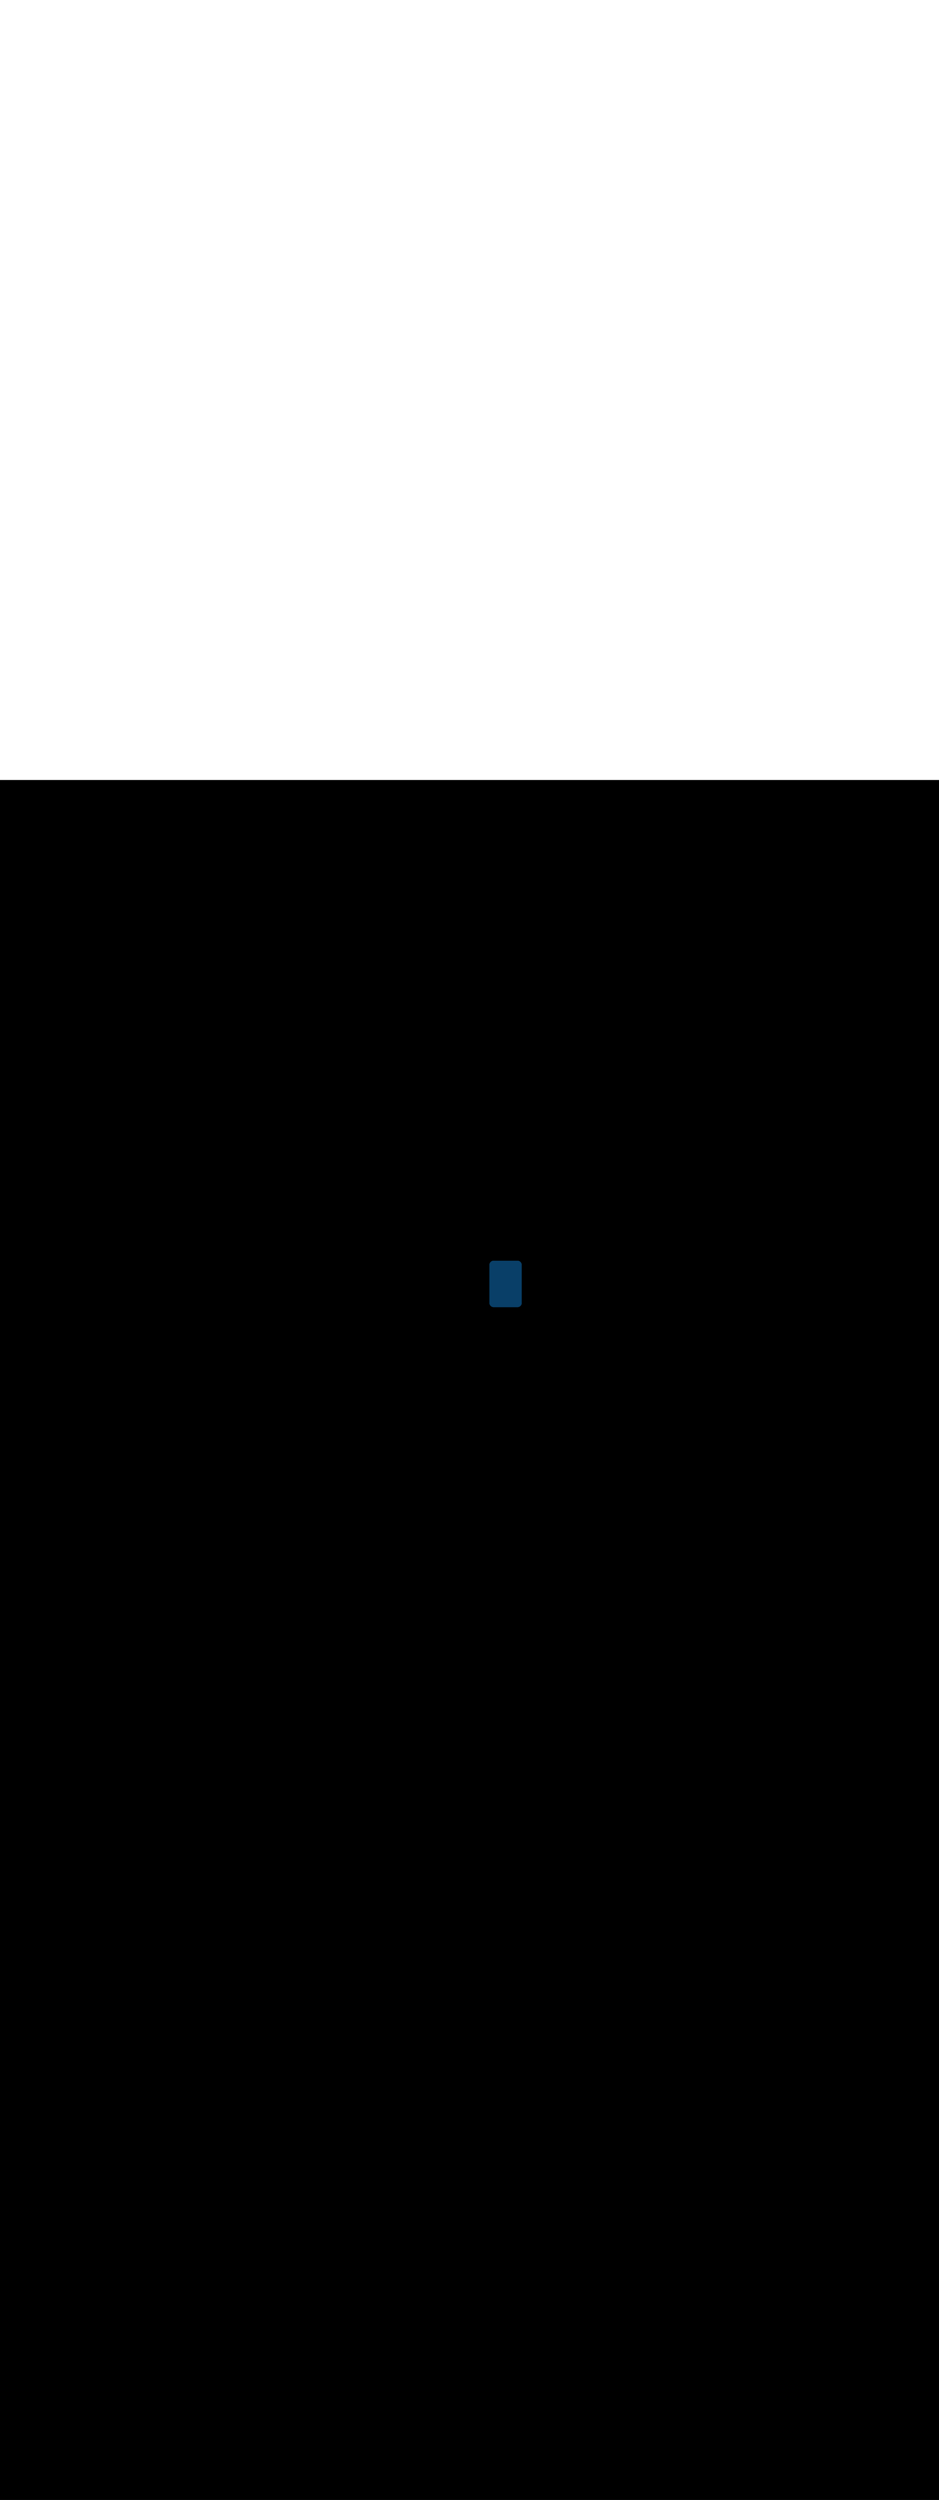 <svg:svg xmlns:svg="http://www.w3.org/2000/svg" version="1.1" id="Layer_1" x="0px" y="0px" viewBox="0 0 500 500" style="width: 188px;" xml:space="preserve" data-imageid="production-line-3" imageName="Production Line" class="illustrations_image"><svg:rect x="0" y="0" width="100%" height="100%" fill="black" /><svg:g id="highlighted-segment"><svg:style type="text/css" style="" /><svg:style type="text/css" style="">
	.st0_production-line-3{fill:#FFBC0E;}
	.st1_production-line-3{fill:#093F68;}
	.st2_production-line-3{fill:#F56132;}
	.st3_production-line-3{fill:#DFEAEF;}
	.st4_production-line-3{fill:#68E1FD;}
	.st5_production-line-3{fill:#70CC40;}
</svg:style><svg:path class="st1_production-line-3" d="M 260.6 278.104 L 260.6 278.134 L 260.6 278.142 L 260.601 278.172 L 260.601 278.181 L 260.603 278.211 L 260.603 278.219 L 260.605 278.248 L 260.605 278.257 L 260.607 278.286 L 260.608 278.294 L 260.611 278.324 L 260.611 278.332 L 260.615 278.361 L 260.615 278.369 L 260.619 278.399 L 260.62 278.407 L 260.624 278.436 L 260.625 278.444 L 260.63 278.473 L 260.631 278.481 L 260.636 278.51 L 260.637 278.517 L 260.643 278.546 L 260.644 278.554 L 260.65 278.583 L 260.652 278.59 L 260.658 278.619 L 260.66 278.627 L 260.667 278.655 L 260.669 278.662 L 260.676 278.69 L 260.678 278.698 L 260.685 278.726 L 260.688 278.734 L 260.696 278.761 L 260.698 278.769 L 260.706 278.796 L 260.709 278.804 L 260.717 278.831 L 260.72 278.839 L 260.729 278.866 L 260.732 278.873 L 260.742 278.9 L 260.744 278.908 L 260.754 278.934 L 260.757 278.942 L 260.768 278.968 L 260.771 278.975 L 260.782 279.002 L 260.785 279.009 L 260.796 279.035 L 260.799 279.042 L 260.811 279.068 L 260.814 279.075 L 260.826 279.101 L 260.83 279.108 L 260.842 279.133 L 260.846 279.14 L 260.859 279.165 L 260.862 279.172 L 260.875 279.197 L 260.879 279.204 L 260.893 279.228 L 260.897 279.235 L 260.911 279.26 L 260.915 279.266 L 260.929 279.291 L 260.933 279.297 L 260.948 279.321 L 260.952 279.328 L 260.967 279.351 L 260.971 279.358 L 260.986 279.381 L 260.991 279.388 L 261.007 279.411 L 261.011 279.417 L 261.027 279.44 L 261.032 279.447 L 261.048 279.469 L 261.053 279.475 L 261.07 279.498 L 261.074 279.504 L 261.091 279.526 L 261.096 279.532 L 261.114 279.554 L 261.119 279.56 L 261.136 279.581 L 261.141 279.587 L 261.16 279.608 L 261.165 279.614 L 261.183 279.635 L 261.188 279.641 L 261.207 279.662 L 261.212 279.667 L 261.231 279.688 L 261.237 279.693 L 261.256 279.713 L 261.262 279.719 L 261.281 279.738 L 261.287 279.744 L 261.307 279.763 L 261.312 279.769 L 261.333 279.788 L 261.338 279.793 L 261.359 279.812 L 261.365 279.817 L 261.386 279.835 L 261.392 279.84 L 261.413 279.859 L 261.419 279.864 L 261.44 279.881 L 261.446 279.886 L 261.468 279.904 L 261.474 279.909 L 261.496 279.926 L 261.502 279.93 L 261.525 279.947 L 261.531 279.952 L 261.553 279.968 L 261.56 279.973 L 261.583 279.989 L 261.589 279.993 L 261.612 280.009 L 261.619 280.014 L 261.642 280.029 L 261.649 280.033 L 261.672 280.048 L 261.679 280.052 L 261.703 280.067 L 261.709 280.071 L 261.734 280.085 L 261.74 280.089 L 261.765 280.103 L 261.772 280.107 L 261.796 280.121 L 261.803 280.125 L 261.828 280.138 L 261.835 280.141 L 261.86 280.154 L 261.867 280.158 L 261.892 280.17 L 261.899 280.174 L 261.925 280.186 L 261.932 280.189 L 261.958 280.201 L 261.965 280.204 L 261.991 280.215 L 261.998 280.218 L 262.025 280.229 L 262.032 280.232 L 262.058 280.243 L 262.066 280.246 L 262.092 280.256 L 262.1 280.258 L 262.127 280.268 L 262.134 280.271 L 262.161 280.28 L 262.169 280.283 L 262.196 280.291 L 262.204 280.294 L 262.231 280.302 L 262.239 280.304 L 262.266 280.312 L 262.274 280.315 L 262.302 280.322 L 262.31 280.324 L 262.338 280.331 L 262.345 280.333 L 262.373 280.34 L 262.381 280.342 L 262.41 280.348 L 262.417 280.35 L 262.446 280.356 L 262.454 280.357 L 262.483 280.363 L 262.49 280.364 L 262.519 280.369 L 262.527 280.37 L 262.556 280.375 L 262.564 280.376 L 262.593 280.38 L 262.601 280.381 L 262.631 280.385 L 262.639 280.385 L 262.668 280.389 L 262.676 280.389 L 262.706 280.392 L 262.714 280.393 L 262.743 280.395 L 262.752 280.395 L 262.781 280.397 L 262.789 280.397 L 262.819 280.399 L 262.828 280.399 L 262.858 280.4 L 262.866 280.4 L 262.896 280.4 L 262.9 280.4 L 275.5 280.4 L 275.504 280.4 L 275.504 280.4 L 275.537 280.4 L 275.546 280.4 L 275.579 280.399 L 275.587 280.398 L 275.62 280.397 L 275.628 280.397 L 275.661 280.395 L 275.669 280.394 L 275.702 280.392 L 275.71 280.391 L 275.742 280.388 L 275.75 280.387 L 275.783 280.384 L 275.791 280.383 L 275.823 280.379 L 275.831 280.378 L 275.863 280.373 L 275.871 280.372 L 275.902 280.367 L 275.911 280.366 L 275.942 280.36 L 275.95 280.359 L 275.981 280.353 L 275.989 280.351 L 276.02 280.344 L 276.028 280.343 L 276.059 280.336 L 276.067 280.334 L 276.097 280.326 L 276.105 280.324 L 276.135 280.316 L 276.143 280.314 L 276.173 280.306 L 276.181 280.303 L 276.211 280.294 L 276.219 280.292 L 276.248 280.283 L 276.256 280.28 L 276.285 280.27 L 276.293 280.267 L 276.322 280.257 L 276.329 280.254 L 276.358 280.244 L 276.366 280.241 L 276.394 280.229 L 276.402 280.226 L 276.43 280.215 L 276.437 280.211 L 276.465 280.199 L 276.473 280.196 L 276.5 280.184 L 276.508 280.18 L 276.535 280.167 L 276.542 280.164 L 276.569 280.15 L 276.577 280.147 L 276.603 280.133 L 276.611 280.129 L 276.637 280.115 L 276.644 280.111 L 276.67 280.097 L 276.677 280.092 L 276.703 280.078 L 276.71 280.073 L 276.736 280.058 L 276.743 280.054 L 276.768 280.038 L 276.775 280.034 L 276.8 280.017 L 276.806 280.013 L 276.831 279.996 L 276.838 279.992 L 276.862 279.975 L 276.869 279.97 L 276.893 279.953 L 276.899 279.948 L 276.923 279.931 L 276.929 279.926 L 276.952 279.908 L 276.959 279.903 L 276.982 279.884 L 276.988 279.879 L 277.011 279.861 L 277.017 279.855 L 277.039 279.836 L 277.045 279.831 L 277.067 279.812 L 277.073 279.806 L 277.095 279.787 L 277.101 279.781 L 277.122 279.761 L 277.128 279.755 L 277.149 279.735 L 277.155 279.729 L 277.175 279.709 L 277.181 279.703 L 277.201 279.682 L 277.207 279.676 L 277.226 279.655 L 277.232 279.648 L 277.251 279.627 L 277.257 279.621 L 277.276 279.599 L 277.281 279.593 L 277.299 279.571 L 277.305 279.564 L 277.323 279.542 L 277.328 279.535 L 277.346 279.513 L 277.351 279.506 L 277.368 279.483 L 277.373 279.477 L 277.39 279.453 L 277.395 279.447 L 277.412 279.423 L 277.417 279.416 L 277.433 279.392 L 277.437 279.386 L 277.453 279.362 L 277.458 279.355 L 277.473 279.33 L 277.478 279.323 L 277.493 279.299 L 277.497 279.292 L 277.512 279.267 L 277.516 279.26 L 277.53 279.234 L 277.534 279.227 L 277.548 279.202 L 277.552 279.195 L 277.565 279.169 L 277.569 279.162 L 277.582 279.136 L 277.586 279.128 L 277.598 279.102 L 277.602 279.095 L 277.614 279.069 L 277.617 279.061 L 277.629 279.035 L 277.632 279.027 L 277.643 279 L 277.647 278.992 L 277.657 278.966 L 277.66 278.958 L 277.671 278.931 L 277.674 278.923 L 277.683 278.896 L 277.686 278.888 L 277.696 278.86 L 277.698 278.852 L 277.707 278.825 L 277.71 278.816 L 277.718 278.789 L 277.721 278.78 L 277.729 278.753 L 277.731 278.744 L 277.738 278.716 L 277.741 278.708 L 277.748 278.68 L 277.75 278.671 L 277.756 278.643 L 277.758 278.635 L 277.764 278.606 L 277.766 278.598 L 277.771 278.569 L 277.773 278.56 L 277.778 278.532 L 277.779 278.523 L 277.784 278.494 L 277.785 278.485 L 277.789 278.456 L 277.79 278.448 L 277.794 278.419 L 277.795 278.41 L 277.798 278.381 L 277.799 278.372 L 277.802 278.342 L 277.802 278.334 L 277.804 278.304 L 277.805 278.295 L 277.806 278.266 L 277.807 278.257 L 277.808 278.227 L 277.808 278.218 L 277.808 278.188 L 277.808 278.18 L 277.808 278.15 L 277.808 278.141 L 277.808 278.111 L 277.807 278.102 L 277.806 278.072 L 277.806 278.063 L 277.804 278.033 L 277.804 278.024 L 277.801 277.994 L 277.801 277.985 L 277.8 277.977 L 277.8 258.0 L 277.8 257.996 L 277.8 257.996 L 277.8 257.966 L 277.8 257.958 L 277.799 257.928 L 277.799 257.919 L 277.797 257.889 L 277.797 257.881 L 277.795 257.852 L 277.795 257.843 L 277.793 257.814 L 277.792 257.806 L 277.789 257.776 L 277.789 257.768 L 277.785 257.739 L 277.785 257.731 L 277.781 257.701 L 277.78 257.693 L 277.776 257.664 L 277.775 257.656 L 277.77 257.627 L 277.769 257.619 L 277.764 257.59 L 277.763 257.583 L 277.757 257.554 L 277.756 257.546 L 277.75 257.517 L 277.748 257.51 L 277.742 257.481 L 277.74 257.473 L 277.733 257.445 L 277.731 257.438 L 277.724 257.41 L 277.722 257.402 L 277.715 257.374 L 277.712 257.366 L 277.704 257.339 L 277.702 257.331 L 277.694 257.304 L 277.691 257.296 L 277.683 257.269 L 277.68 257.261 L 277.671 257.234 L 277.668 257.227 L 277.658 257.2 L 277.656 257.192 L 277.646 257.166 L 277.643 257.158 L 277.632 257.132 L 277.629 257.125 L 277.618 257.098 L 277.615 257.091 L 277.604 257.065 L 277.601 257.058 L 277.589 257.032 L 277.586 257.025 L 277.574 256.999 L 277.57 256.992 L 277.558 256.967 L 277.554 256.96 L 277.541 256.935 L 277.538 256.928 L 277.525 256.903 L 277.521 256.896 L 277.507 256.872 L 277.503 256.865 L 277.489 256.84 L 277.485 256.834 L 277.471 256.809 L 277.467 256.803 L 277.452 256.779 L 277.448 256.772 L 277.433 256.749 L 277.429 256.742 L 277.414 256.719 L 277.409 256.712 L 277.393 256.689 L 277.389 256.683 L 277.373 256.66 L 277.368 256.653 L 277.352 256.631 L 277.347 256.625 L 277.33 256.602 L 277.326 256.596 L 277.309 256.574 L 277.304 256.568 L 277.286 256.546 L 277.281 256.54 L 277.264 256.519 L 277.259 256.513 L 277.24 256.492 L 277.235 256.486 L 277.217 256.465 L 277.212 256.459 L 277.193 256.438 L 277.188 256.433 L 277.169 256.412 L 277.163 256.407 L 277.144 256.387 L 277.138 256.381 L 277.119 256.362 L 277.113 256.356 L 277.093 256.337 L 277.088 256.331 L 277.067 256.312 L 277.062 256.307 L 277.041 256.288 L 277.035 256.283 L 277.014 256.265 L 277.008 256.26 L 276.987 256.241 L 276.981 256.236 L 276.96 256.219 L 276.954 256.214 L 276.932 256.196 L 276.926 256.191 L 276.904 256.174 L 276.898 256.17 L 276.875 256.153 L 276.869 256.148 L 276.847 256.132 L 276.84 256.127 L 276.817 256.111 L 276.811 256.107 L 276.788 256.091 L 276.781 256.086 L 276.758 256.071 L 276.751 256.067 L 276.728 256.052 L 276.721 256.048 L 276.697 256.033 L 276.691 256.029 L 276.666 256.015 L 276.66 256.011 L 276.635 255.997 L 276.628 255.993 L 276.604 255.979 L 276.597 255.975 L 276.572 255.962 L 276.565 255.959 L 276.54 255.946 L 276.533 255.942 L 276.508 255.93 L 276.501 255.926 L 276.475 255.914 L 276.468 255.911 L 276.442 255.899 L 276.435 255.896 L 276.409 255.885 L 276.402 255.882 L 276.375 255.871 L 276.368 255.868 L 276.342 255.857 L 276.334 255.854 L 276.308 255.844 L 276.3 255.842 L 276.273 255.832 L 276.266 255.829 L 276.239 255.82 L 276.231 255.817 L 276.204 255.809 L 276.196 255.806 L 276.169 255.798 L 276.161 255.796 L 276.134 255.788 L 276.126 255.785 L 276.098 255.778 L 276.09 255.776 L 276.062 255.769 L 276.055 255.767 L 276.027 255.76 L 276.019 255.758 L 275.99 255.752 L 275.983 255.75 L 275.954 255.744 L 275.946 255.743 L 275.917 255.737 L 275.91 255.736 L 275.881 255.731 L 275.873 255.73 L 275.844 255.725 L 275.836 255.724 L 275.807 255.72 L 275.799 255.719 L 275.769 255.715 L 275.761 255.715 L 275.732 255.711 L 275.724 255.711 L 275.694 255.708 L 275.686 255.707 L 275.657 255.705 L 275.648 255.705 L 275.619 255.703 L 275.611 255.703 L 275.581 255.701 L 275.572 255.701 L 275.542 255.7 L 275.534 255.7 L 275.504 255.7 L 275.5 255.7 L 262.9 255.7 L 262.896 255.7 L 262.896 255.7 L 262.866 255.7 L 262.858 255.7 L 262.828 255.701 L 262.819 255.701 L 262.789 255.703 L 262.781 255.703 L 262.752 255.705 L 262.743 255.705 L 262.714 255.707 L 262.706 255.708 L 262.676 255.711 L 262.668 255.711 L 262.639 255.715 L 262.631 255.715 L 262.601 255.719 L 262.593 255.72 L 262.564 255.724 L 262.556 255.725 L 262.527 255.73 L 262.519 255.731 L 262.49 255.736 L 262.483 255.737 L 262.454 255.743 L 262.446 255.744 L 262.417 255.75 L 262.41 255.752 L 262.381 255.758 L 262.373 255.76 L 262.345 255.767 L 262.338 255.769 L 262.31 255.776 L 262.302 255.778 L 262.274 255.785 L 262.266 255.788 L 262.239 255.796 L 262.231 255.798 L 262.204 255.806 L 262.196 255.809 L 262.169 255.817 L 262.161 255.82 L 262.134 255.829 L 262.127 255.832 L 262.1 255.842 L 262.092 255.844 L 262.066 255.854 L 262.058 255.857 L 262.032 255.868 L 262.025 255.871 L 261.998 255.882 L 261.991 255.885 L 261.965 255.896 L 261.958 255.899 L 261.932 255.911 L 261.925 255.914 L 261.899 255.926 L 261.892 255.93 L 261.867 255.942 L 261.86 255.946 L 261.835 255.959 L 261.828 255.962 L 261.803 255.975 L 261.796 255.979 L 261.772 255.993 L 261.765 255.997 L 261.74 256.011 L 261.734 256.015 L 261.709 256.029 L 261.703 256.033 L 261.679 256.048 L 261.672 256.052 L 261.649 256.067 L 261.642 256.071 L 261.619 256.086 L 261.612 256.091 L 261.589 256.107 L 261.583 256.111 L 261.56 256.127 L 261.553 256.132 L 261.531 256.148 L 261.525 256.153 L 261.502 256.17 L 261.496 256.174 L 261.474 256.191 L 261.468 256.196 L 261.446 256.214 L 261.44 256.219 L 261.419 256.236 L 261.413 256.241 L 261.392 256.26 L 261.386 256.265 L 261.365 256.283 L 261.359 256.288 L 261.338 256.307 L 261.333 256.312 L 261.312 256.331 L 261.307 256.337 L 261.287 256.356 L 261.281 256.362 L 261.262 256.381 L 261.256 256.387 L 261.237 256.407 L 261.231 256.412 L 261.212 256.433 L 261.207 256.438 L 261.188 256.459 L 261.183 256.465 L 261.165 256.486 L 261.16 256.492 L 261.141 256.513 L 261.136 256.519 L 261.119 256.54 L 261.114 256.546 L 261.096 256.568 L 261.091 256.574 L 261.074 256.596 L 261.07 256.602 L 261.053 256.625 L 261.048 256.631 L 261.032 256.653 L 261.027 256.66 L 261.011 256.683 L 261.007 256.689 L 260.991 256.712 L 260.986 256.719 L 260.971 256.742 L 260.967 256.749 L 260.952 256.772 L 260.948 256.779 L 260.933 256.803 L 260.929 256.809 L 260.915 256.834 L 260.911 256.84 L 260.897 256.865 L 260.893 256.872 L 260.879 256.896 L 260.875 256.903 L 260.862 256.928 L 260.859 256.935 L 260.846 256.96 L 260.842 256.967 L 260.83 256.992 L 260.826 256.999 L 260.814 257.025 L 260.811 257.032 L 260.799 257.058 L 260.796 257.065 L 260.785 257.091 L 260.782 257.098 L 260.771 257.125 L 260.768 257.132 L 260.757 257.158 L 260.754 257.166 L 260.744 257.192 L 260.742 257.2 L 260.732 257.227 L 260.729 257.234 L 260.72 257.261 L 260.717 257.269 L 260.709 257.296 L 260.706 257.304 L 260.698 257.331 L 260.696 257.339 L 260.688 257.366 L 260.685 257.374 L 260.678 257.402 L 260.676 257.41 L 260.669 257.438 L 260.667 257.445 L 260.66 257.473 L 260.658 257.481 L 260.652 257.51 L 260.65 257.517 L 260.644 257.546 L 260.643 257.554 L 260.637 257.583 L 260.636 257.59 L 260.631 257.619 L 260.63 257.627 L 260.625 257.656 L 260.624 257.664 L 260.62 257.693 L 260.619 257.701 L 260.615 257.731 L 260.615 257.739 L 260.611 257.768 L 260.611 257.776 L 260.608 257.806 L 260.607 257.814 L 260.605 257.843 L 260.605 257.852 L 260.603 257.881 L 260.603 257.889 L 260.601 257.919 L 260.601 257.928 L 260.6 257.958 L 260.6 257.966 L 260.6 257.996 L 260.6 258.0 L 260.6 278.1 L 260.6 278.104 L 260.6 278.104 Z" id="element_12" style="" /><svg:path class="st1_production-line-3" d="M 260.6 278.104 L 260.6 278.134 L 260.6 278.142 L 260.601 278.172 L 260.601 278.181 L 260.603 278.211 L 260.603 278.219 L 260.605 278.248 L 260.605 278.257 L 260.607 278.286 L 260.608 278.294 L 260.611 278.324 L 260.611 278.332 L 260.615 278.361 L 260.615 278.369 L 260.619 278.399 L 260.62 278.407 L 260.624 278.436 L 260.625 278.444 L 260.63 278.473 L 260.631 278.481 L 260.636 278.51 L 260.637 278.517 L 260.643 278.546 L 260.644 278.554 L 260.65 278.583 L 260.652 278.59 L 260.658 278.619 L 260.66 278.627 L 260.667 278.655 L 260.669 278.662 L 260.676 278.69 L 260.678 278.698 L 260.685 278.726 L 260.688 278.734 L 260.696 278.761 L 260.698 278.769 L 260.706 278.796 L 260.709 278.804 L 260.717 278.831 L 260.72 278.839 L 260.729 278.866 L 260.732 278.873 L 260.742 278.9 L 260.744 278.908 L 260.754 278.934 L 260.757 278.942 L 260.768 278.968 L 260.771 278.975 L 260.782 279.002 L 260.785 279.009 L 260.796 279.035 L 260.799 279.042 L 260.811 279.068 L 260.814 279.075 L 260.826 279.101 L 260.83 279.108 L 260.842 279.133 L 260.846 279.14 L 260.859 279.165 L 260.862 279.172 L 260.875 279.197 L 260.879 279.204 L 260.893 279.228 L 260.897 279.235 L 260.911 279.26 L 260.915 279.266 L 260.929 279.291 L 260.933 279.297 L 260.948 279.321 L 260.952 279.328 L 260.967 279.351 L 260.971 279.358 L 260.986 279.381 L 260.991 279.388 L 261.007 279.411 L 261.011 279.417 L 261.027 279.44 L 261.032 279.447 L 261.048 279.469 L 261.053 279.475 L 261.07 279.498 L 261.074 279.504 L 261.091 279.526 L 261.096 279.532 L 261.114 279.554 L 261.119 279.56 L 261.136 279.581 L 261.141 279.587 L 261.16 279.608 L 261.165 279.614 L 261.183 279.635 L 261.188 279.641 L 261.207 279.662 L 261.212 279.667 L 261.231 279.688 L 261.237 279.693 L 261.256 279.713 L 261.262 279.719 L 261.281 279.738 L 261.287 279.744 L 261.307 279.763 L 261.312 279.769 L 261.333 279.788 L 261.338 279.793 L 261.359 279.812 L 261.365 279.817 L 261.386 279.835 L 261.392 279.84 L 261.413 279.859 L 261.419 279.864 L 261.44 279.881 L 261.446 279.886 L 261.468 279.904 L 261.474 279.909 L 261.496 279.926 L 261.502 279.93 L 261.525 279.947 L 261.531 279.952 L 261.553 279.968 L 261.56 279.973 L 261.583 279.989 L 261.589 279.993 L 261.612 280.009 L 261.619 280.014 L 261.642 280.029 L 261.649 280.033 L 261.672 280.048 L 261.679 280.052 L 261.703 280.067 L 261.709 280.071 L 261.734 280.085 L 261.74 280.089 L 261.765 280.103 L 261.772 280.107 L 261.796 280.121 L 261.803 280.125 L 261.828 280.138 L 261.835 280.141 L 261.86 280.154 L 261.867 280.158 L 261.892 280.17 L 261.899 280.174 L 261.925 280.186 L 261.932 280.189 L 261.958 280.201 L 261.965 280.204 L 261.991 280.215 L 261.998 280.218 L 262.025 280.229 L 262.032 280.232 L 262.058 280.243 L 262.066 280.246 L 262.092 280.256 L 262.1 280.258 L 262.127 280.268 L 262.134 280.271 L 262.161 280.28 L 262.169 280.283 L 262.196 280.291 L 262.204 280.294 L 262.231 280.302 L 262.239 280.304 L 262.266 280.312 L 262.274 280.315 L 262.302 280.322 L 262.31 280.324 L 262.338 280.331 L 262.345 280.333 L 262.373 280.34 L 262.381 280.342 L 262.41 280.348 L 262.417 280.35 L 262.446 280.356 L 262.454 280.357 L 262.483 280.363 L 262.49 280.364 L 262.519 280.369 L 262.527 280.37 L 262.556 280.375 L 262.564 280.376 L 262.593 280.38 L 262.601 280.381 L 262.631 280.385 L 262.639 280.385 L 262.668 280.389 L 262.676 280.389 L 262.706 280.392 L 262.714 280.393 L 262.743 280.395 L 262.752 280.395 L 262.781 280.397 L 262.789 280.397 L 262.819 280.399 L 262.828 280.399 L 262.858 280.4 L 262.866 280.4 L 262.896 280.4 L 262.9 280.4 L 275.5 280.4 L 275.504 280.4 L 275.504 280.4 L 275.537 280.4 L 275.546 280.4 L 275.579 280.399 L 275.587 280.398 L 275.62 280.397 L 275.628 280.397 L 275.661 280.395 L 275.669 280.394 L 275.702 280.392 L 275.71 280.391 L 275.742 280.388 L 275.75 280.387 L 275.783 280.384 L 275.791 280.383 L 275.823 280.379 L 275.831 280.378 L 275.863 280.373 L 275.871 280.372 L 275.902 280.367 L 275.911 280.366 L 275.942 280.36 L 275.95 280.359 L 275.981 280.353 L 275.989 280.351 L 276.02 280.344 L 276.028 280.343 L 276.059 280.336 L 276.067 280.334 L 276.097 280.326 L 276.105 280.324 L 276.135 280.316 L 276.143 280.314 L 276.173 280.306 L 276.181 280.303 L 276.211 280.294 L 276.219 280.292 L 276.248 280.283 L 276.256 280.28 L 276.285 280.27 L 276.293 280.267 L 276.322 280.257 L 276.329 280.254 L 276.358 280.244 L 276.366 280.241 L 276.394 280.229 L 276.402 280.226 L 276.43 280.215 L 276.437 280.211 L 276.465 280.199 L 276.473 280.196 L 276.5 280.184 L 276.508 280.18 L 276.535 280.167 L 276.542 280.164 L 276.569 280.15 L 276.577 280.147 L 276.603 280.133 L 276.611 280.129 L 276.637 280.115 L 276.644 280.111 L 276.67 280.097 L 276.677 280.092 L 276.703 280.078 L 276.71 280.073 L 276.736 280.058 L 276.743 280.054 L 276.768 280.038 L 276.775 280.034 L 276.8 280.017 L 276.806 280.013 L 276.831 279.996 L 276.838 279.992 L 276.862 279.975 L 276.869 279.97 L 276.893 279.953 L 276.899 279.948 L 276.923 279.931 L 276.929 279.926 L 276.952 279.908 L 276.959 279.903 L 276.982 279.884 L 276.988 279.879 L 277.011 279.861 L 277.017 279.855 L 277.039 279.836 L 277.045 279.831 L 277.067 279.812 L 277.073 279.806 L 277.095 279.787 L 277.101 279.781 L 277.122 279.761 L 277.128 279.755 L 277.149 279.735 L 277.155 279.729 L 277.175 279.709 L 277.181 279.703 L 277.201 279.682 L 277.207 279.676 L 277.226 279.655 L 277.232 279.648 L 277.251 279.627 L 277.257 279.621 L 277.276 279.599 L 277.281 279.593 L 277.299 279.571 L 277.305 279.564 L 277.323 279.542 L 277.328 279.535 L 277.346 279.513 L 277.351 279.506 L 277.368 279.483 L 277.373 279.477 L 277.39 279.453 L 277.395 279.447 L 277.412 279.423 L 277.417 279.416 L 277.433 279.392 L 277.437 279.386 L 277.453 279.362 L 277.458 279.355 L 277.473 279.33 L 277.478 279.323 L 277.493 279.299 L 277.497 279.292 L 277.512 279.267 L 277.516 279.26 L 277.53 279.234 L 277.534 279.227 L 277.548 279.202 L 277.552 279.195 L 277.565 279.169 L 277.569 279.162 L 277.582 279.136 L 277.586 279.128 L 277.598 279.102 L 277.602 279.095 L 277.614 279.069 L 277.617 279.061 L 277.629 279.035 L 277.632 279.027 L 277.643 279 L 277.647 278.992 L 277.657 278.966 L 277.66 278.958 L 277.671 278.931 L 277.674 278.923 L 277.683 278.896 L 277.686 278.888 L 277.696 278.86 L 277.698 278.852 L 277.707 278.825 L 277.71 278.816 L 277.718 278.789 L 277.721 278.78 L 277.729 278.753 L 277.731 278.744 L 277.738 278.716 L 277.741 278.708 L 277.748 278.68 L 277.75 278.671 L 277.756 278.643 L 277.758 278.635 L 277.764 278.606 L 277.766 278.598 L 277.771 278.569 L 277.773 278.56 L 277.778 278.532 L 277.779 278.523 L 277.784 278.494 L 277.785 278.485 L 277.789 278.456 L 277.79 278.448 L 277.794 278.419 L 277.795 278.41 L 277.798 278.381 L 277.799 278.372 L 277.802 278.342 L 277.802 278.334 L 277.804 278.304 L 277.805 278.295 L 277.806 278.266 L 277.807 278.257 L 277.808 278.227 L 277.808 278.218 L 277.808 278.188 L 277.808 278.18 L 277.808 278.15 L 277.808 278.141 L 277.808 278.111 L 277.807 278.102 L 277.806 278.072 L 277.806 278.063 L 277.804 278.033 L 277.804 278.024 L 277.801 277.994 L 277.801 277.985 L 277.8 277.977 L 277.8 258.0 L 277.8 257.996 L 277.8 257.996 L 277.8 257.966 L 277.8 257.958 L 277.799 257.928 L 277.799 257.919 L 277.797 257.889 L 277.797 257.881 L 277.795 257.852 L 277.795 257.843 L 277.793 257.814 L 277.792 257.806 L 277.789 257.776 L 277.789 257.768 L 277.785 257.739 L 277.785 257.731 L 277.781 257.701 L 277.78 257.693 L 277.776 257.664 L 277.775 257.656 L 277.77 257.627 L 277.769 257.619 L 277.764 257.59 L 277.763 257.583 L 277.757 257.554 L 277.756 257.546 L 277.75 257.517 L 277.748 257.51 L 277.742 257.481 L 277.74 257.473 L 277.733 257.445 L 277.731 257.438 L 277.724 257.41 L 277.722 257.402 L 277.715 257.374 L 277.712 257.366 L 277.704 257.339 L 277.702 257.331 L 277.694 257.304 L 277.691 257.296 L 277.683 257.269 L 277.68 257.261 L 277.671 257.234 L 277.668 257.227 L 277.658 257.2 L 277.656 257.192 L 277.646 257.166 L 277.643 257.158 L 277.632 257.132 L 277.629 257.125 L 277.618 257.098 L 277.615 257.091 L 277.604 257.065 L 277.601 257.058 L 277.589 257.032 L 277.586 257.025 L 277.574 256.999 L 277.57 256.992 L 277.558 256.967 L 277.554 256.96 L 277.541 256.935 L 277.538 256.928 L 277.525 256.903 L 277.521 256.896 L 277.507 256.872 L 277.503 256.865 L 277.489 256.84 L 277.485 256.834 L 277.471 256.809 L 277.467 256.803 L 277.452 256.779 L 277.448 256.772 L 277.433 256.749 L 277.429 256.742 L 277.414 256.719 L 277.409 256.712 L 277.393 256.689 L 277.389 256.683 L 277.373 256.66 L 277.368 256.653 L 277.352 256.631 L 277.347 256.625 L 277.33 256.602 L 277.326 256.596 L 277.309 256.574 L 277.304 256.568 L 277.286 256.546 L 277.281 256.54 L 277.264 256.519 L 277.259 256.513 L 277.24 256.492 L 277.235 256.486 L 277.217 256.465 L 277.212 256.459 L 277.193 256.438 L 277.188 256.433 L 277.169 256.412 L 277.163 256.407 L 277.144 256.387 L 277.138 256.381 L 277.119 256.362 L 277.113 256.356 L 277.093 256.337 L 277.088 256.331 L 277.067 256.312 L 277.062 256.307 L 277.041 256.288 L 277.035 256.283 L 277.014 256.265 L 277.008 256.26 L 276.987 256.241 L 276.981 256.236 L 276.96 256.219 L 276.954 256.214 L 276.932 256.196 L 276.926 256.191 L 276.904 256.174 L 276.898 256.17 L 276.875 256.153 L 276.869 256.148 L 276.847 256.132 L 276.84 256.127 L 276.817 256.111 L 276.811 256.107 L 276.788 256.091 L 276.781 256.086 L 276.758 256.071 L 276.751 256.067 L 276.728 256.052 L 276.721 256.048 L 276.697 256.033 L 276.691 256.029 L 276.666 256.015 L 276.66 256.011 L 276.635 255.997 L 276.628 255.993 L 276.604 255.979 L 276.597 255.975 L 276.572 255.962 L 276.565 255.959 L 276.54 255.946 L 276.533 255.942 L 276.508 255.93 L 276.501 255.926 L 276.475 255.914 L 276.468 255.911 L 276.442 255.899 L 276.435 255.896 L 276.409 255.885 L 276.402 255.882 L 276.375 255.871 L 276.368 255.868 L 276.342 255.857 L 276.334 255.854 L 276.308 255.844 L 276.3 255.842 L 276.273 255.832 L 276.266 255.829 L 276.239 255.82 L 276.231 255.817 L 276.204 255.809 L 276.196 255.806 L 276.169 255.798 L 276.161 255.796 L 276.134 255.788 L 276.126 255.785 L 276.098 255.778 L 276.09 255.776 L 276.062 255.769 L 276.055 255.767 L 276.027 255.76 L 276.019 255.758 L 275.99 255.752 L 275.983 255.75 L 275.954 255.744 L 275.946 255.743 L 275.917 255.737 L 275.91 255.736 L 275.881 255.731 L 275.873 255.73 L 275.844 255.725 L 275.836 255.724 L 275.807 255.72 L 275.799 255.719 L 275.769 255.715 L 275.761 255.715 L 275.732 255.711 L 275.724 255.711 L 275.694 255.708 L 275.686 255.707 L 275.657 255.705 L 275.648 255.705 L 275.619 255.703 L 275.611 255.703 L 275.581 255.701 L 275.572 255.701 L 275.542 255.7 L 275.534 255.7 L 275.504 255.7 L 275.5 255.7 L 262.9 255.7 L 262.896 255.7 L 262.896 255.7 L 262.866 255.7 L 262.858 255.7 L 262.828 255.701 L 262.819 255.701 L 262.789 255.703 L 262.781 255.703 L 262.752 255.705 L 262.743 255.705 L 262.714 255.707 L 262.706 255.708 L 262.676 255.711 L 262.668 255.711 L 262.639 255.715 L 262.631 255.715 L 262.601 255.719 L 262.593 255.72 L 262.564 255.724 L 262.556 255.725 L 262.527 255.73 L 262.519 255.731 L 262.49 255.736 L 262.483 255.737 L 262.454 255.743 L 262.446 255.744 L 262.417 255.75 L 262.41 255.752 L 262.381 255.758 L 262.373 255.76 L 262.345 255.767 L 262.338 255.769 L 262.31 255.776 L 262.302 255.778 L 262.274 255.785 L 262.266 255.788 L 262.239 255.796 L 262.231 255.798 L 262.204 255.806 L 262.196 255.809 L 262.169 255.817 L 262.161 255.82 L 262.134 255.829 L 262.127 255.832 L 262.1 255.842 L 262.092 255.844 L 262.066 255.854 L 262.058 255.857 L 262.032 255.868 L 262.025 255.871 L 261.998 255.882 L 261.991 255.885 L 261.965 255.896 L 261.958 255.899 L 261.932 255.911 L 261.925 255.914 L 261.899 255.926 L 261.892 255.93 L 261.867 255.942 L 261.86 255.946 L 261.835 255.959 L 261.828 255.962 L 261.803 255.975 L 261.796 255.979 L 261.772 255.993 L 261.765 255.997 L 261.74 256.011 L 261.734 256.015 L 261.709 256.029 L 261.703 256.033 L 261.679 256.048 L 261.672 256.052 L 261.649 256.067 L 261.642 256.071 L 261.619 256.086 L 261.612 256.091 L 261.589 256.107 L 261.583 256.111 L 261.56 256.127 L 261.553 256.132 L 261.531 256.148 L 261.525 256.153 L 261.502 256.17 L 261.496 256.174 L 261.474 256.191 L 261.468 256.196 L 261.446 256.214 L 261.44 256.219 L 261.419 256.236 L 261.413 256.241 L 261.392 256.26 L 261.386 256.265 L 261.365 256.283 L 261.359 256.288 L 261.338 256.307 L 261.333 256.312 L 261.312 256.331 L 261.307 256.337 L 261.287 256.356 L 261.281 256.362 L 261.262 256.381 L 261.256 256.387 L 261.237 256.407 L 261.231 256.412 L 261.212 256.433 L 261.207 256.438 L 261.188 256.459 L 261.183 256.465 L 261.165 256.486 L 261.16 256.492 L 261.141 256.513 L 261.136 256.519 L 261.119 256.54 L 261.114 256.546 L 261.096 256.568 L 261.091 256.574 L 261.074 256.596 L 261.07 256.602 L 261.053 256.625 L 261.048 256.631 L 261.032 256.653 L 261.027 256.66 L 261.011 256.683 L 261.007 256.689 L 260.991 256.712 L 260.986 256.719 L 260.971 256.742 L 260.967 256.749 L 260.952 256.772 L 260.948 256.779 L 260.933 256.803 L 260.929 256.809 L 260.915 256.834 L 260.911 256.84 L 260.897 256.865 L 260.893 256.872 L 260.879 256.896 L 260.875 256.903 L 260.862 256.928 L 260.859 256.935 L 260.846 256.96 L 260.842 256.967 L 260.83 256.992 L 260.826 256.999 L 260.814 257.025 L 260.811 257.032 L 260.799 257.058 L 260.796 257.065 L 260.785 257.091 L 260.782 257.098 L 260.771 257.125 L 260.768 257.132 L 260.757 257.158 L 260.754 257.166 L 260.744 257.192 L 260.742 257.2 L 260.732 257.227 L 260.729 257.234 L 260.72 257.261 L 260.717 257.269 L 260.709 257.296 L 260.706 257.304 L 260.698 257.331 L 260.696 257.339 L 260.688 257.366 L 260.685 257.374 L 260.678 257.402 L 260.676 257.41 L 260.669 257.438 L 260.667 257.445 L 260.66 257.473 L 260.658 257.481 L 260.652 257.51 L 260.65 257.517 L 260.644 257.546 L 260.643 257.554 L 260.637 257.583 L 260.636 257.59 L 260.631 257.619 L 260.63 257.627 L 260.625 257.656 L 260.624 257.664 L 260.62 257.693 L 260.619 257.701 L 260.615 257.731 L 260.615 257.739 L 260.611 257.768 L 260.611 257.776 L 260.608 257.806 L 260.607 257.814 L 260.605 257.843 L 260.605 257.852 L 260.603 257.881 L 260.603 257.889 L 260.601 257.919 L 260.601 257.928 L 260.6 257.958 L 260.6 257.966 L 260.6 257.996 L 260.6 258.0 L 260.6 278.1 L 260.6 278.104 L 260.6 278.104 Z" id="element_12" style="" /></svg:g></svg:svg>